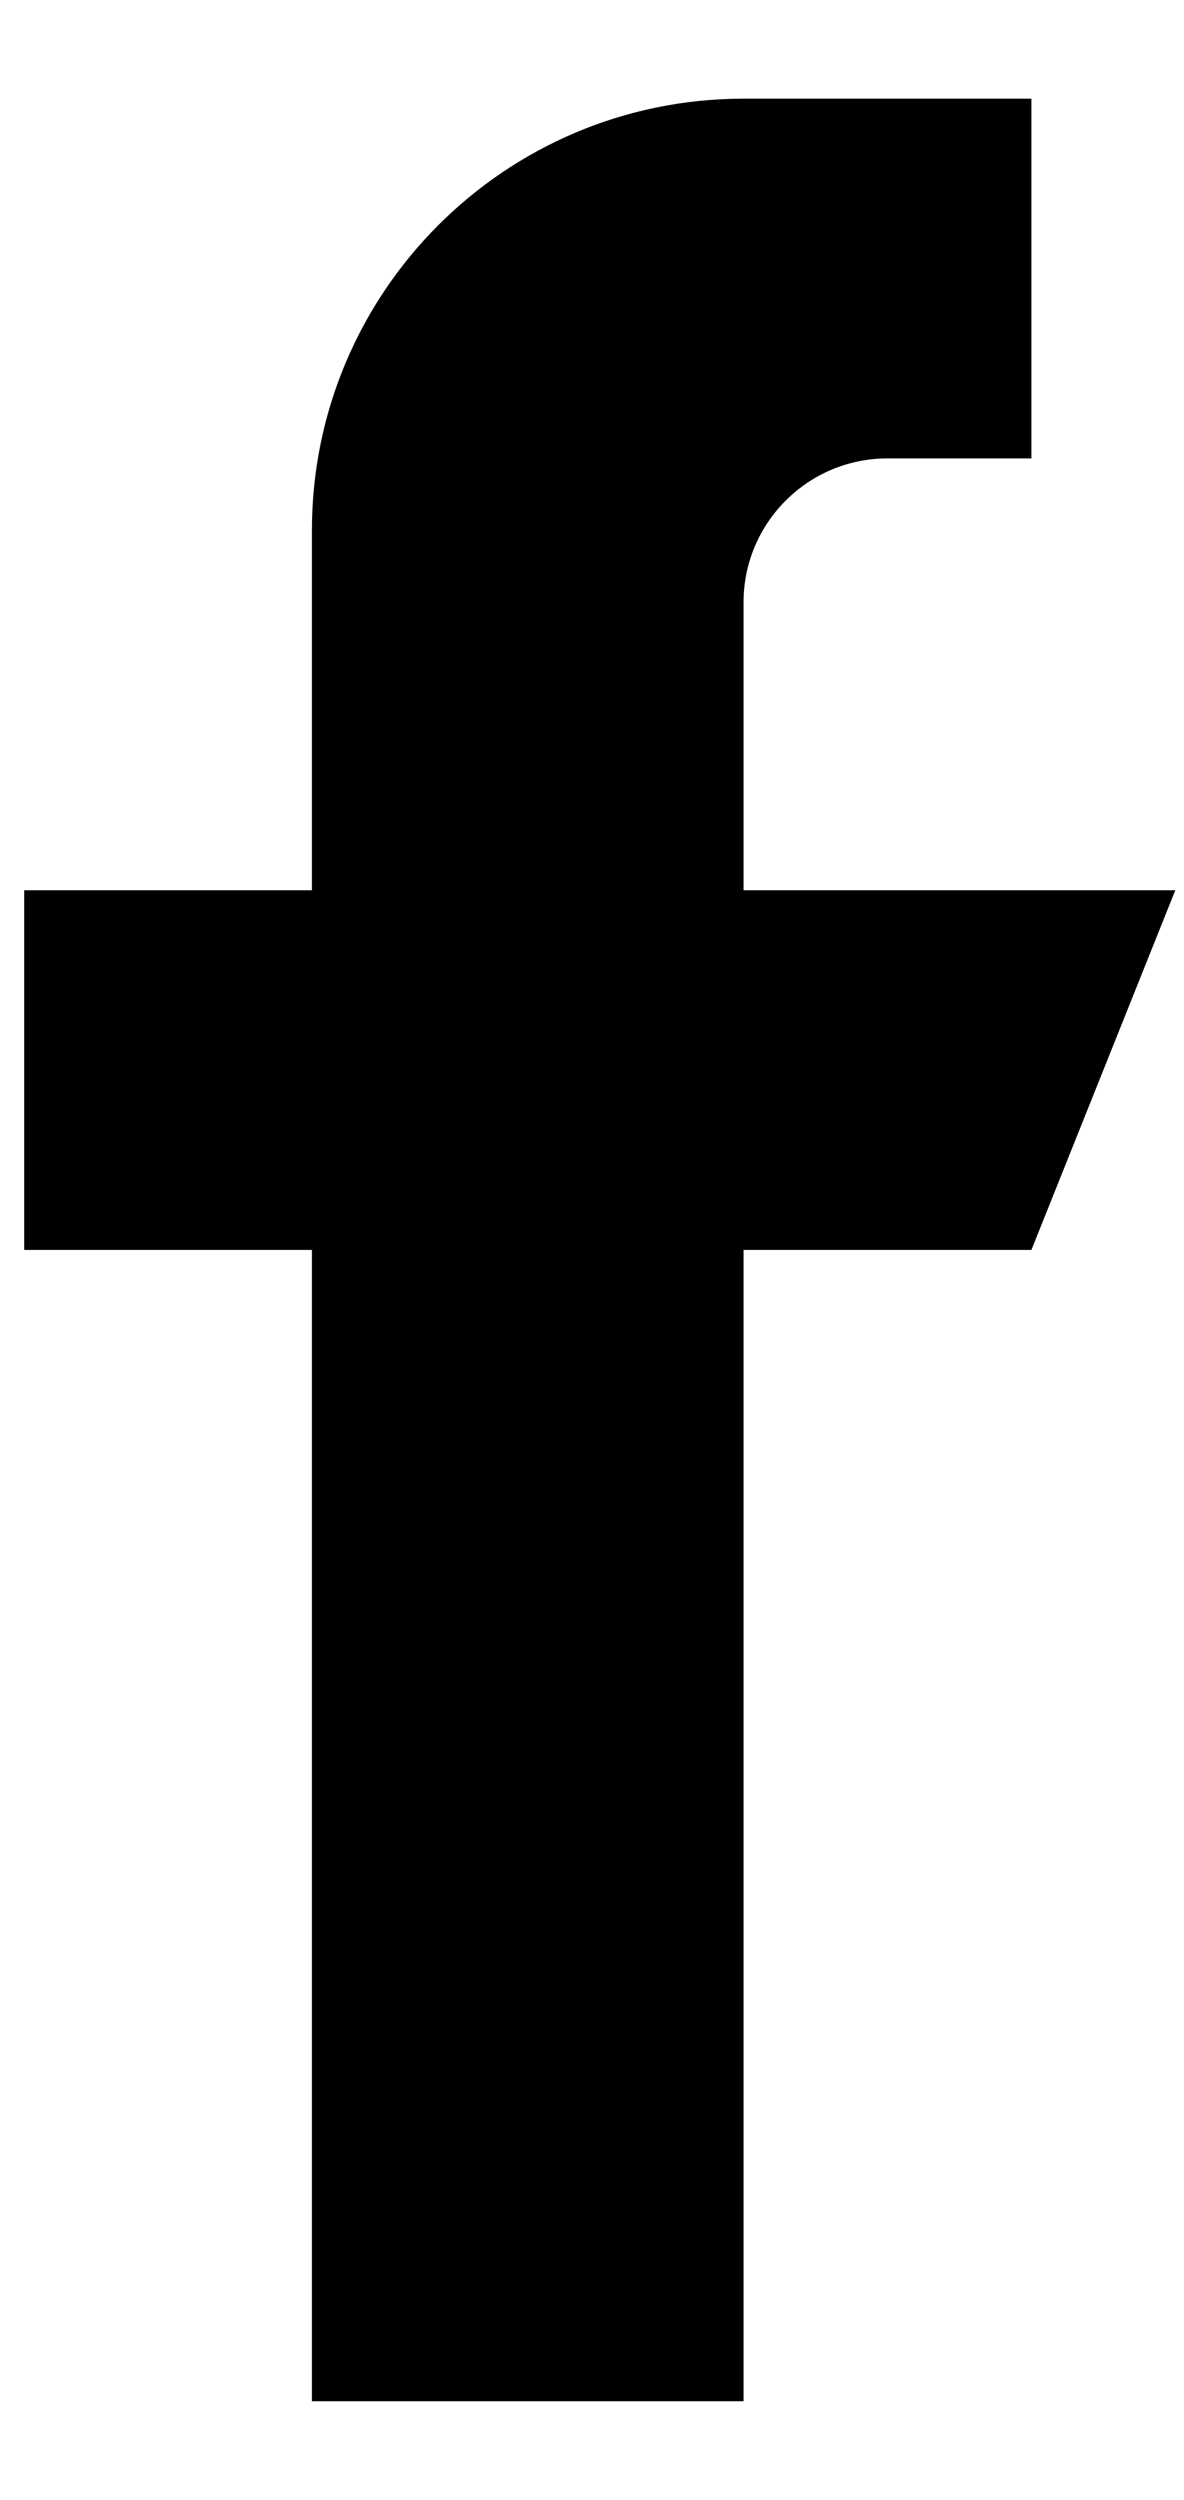 <svg width="9" height="19" viewBox="0 0 9 19" fill="none" xmlns="http://www.w3.org/2000/svg">
<path d="M8.934 6.766H5.652V4.578C5.652 3.974 6.142 3.484 6.746 3.484H7.84V0.75H5.652C3.84 0.75 2.371 2.219 2.371 4.031V6.766H0.184V9.5H2.371V18.25H5.652V9.5H7.84L8.934 6.766Z" fill="currentColor"/>
</svg>
